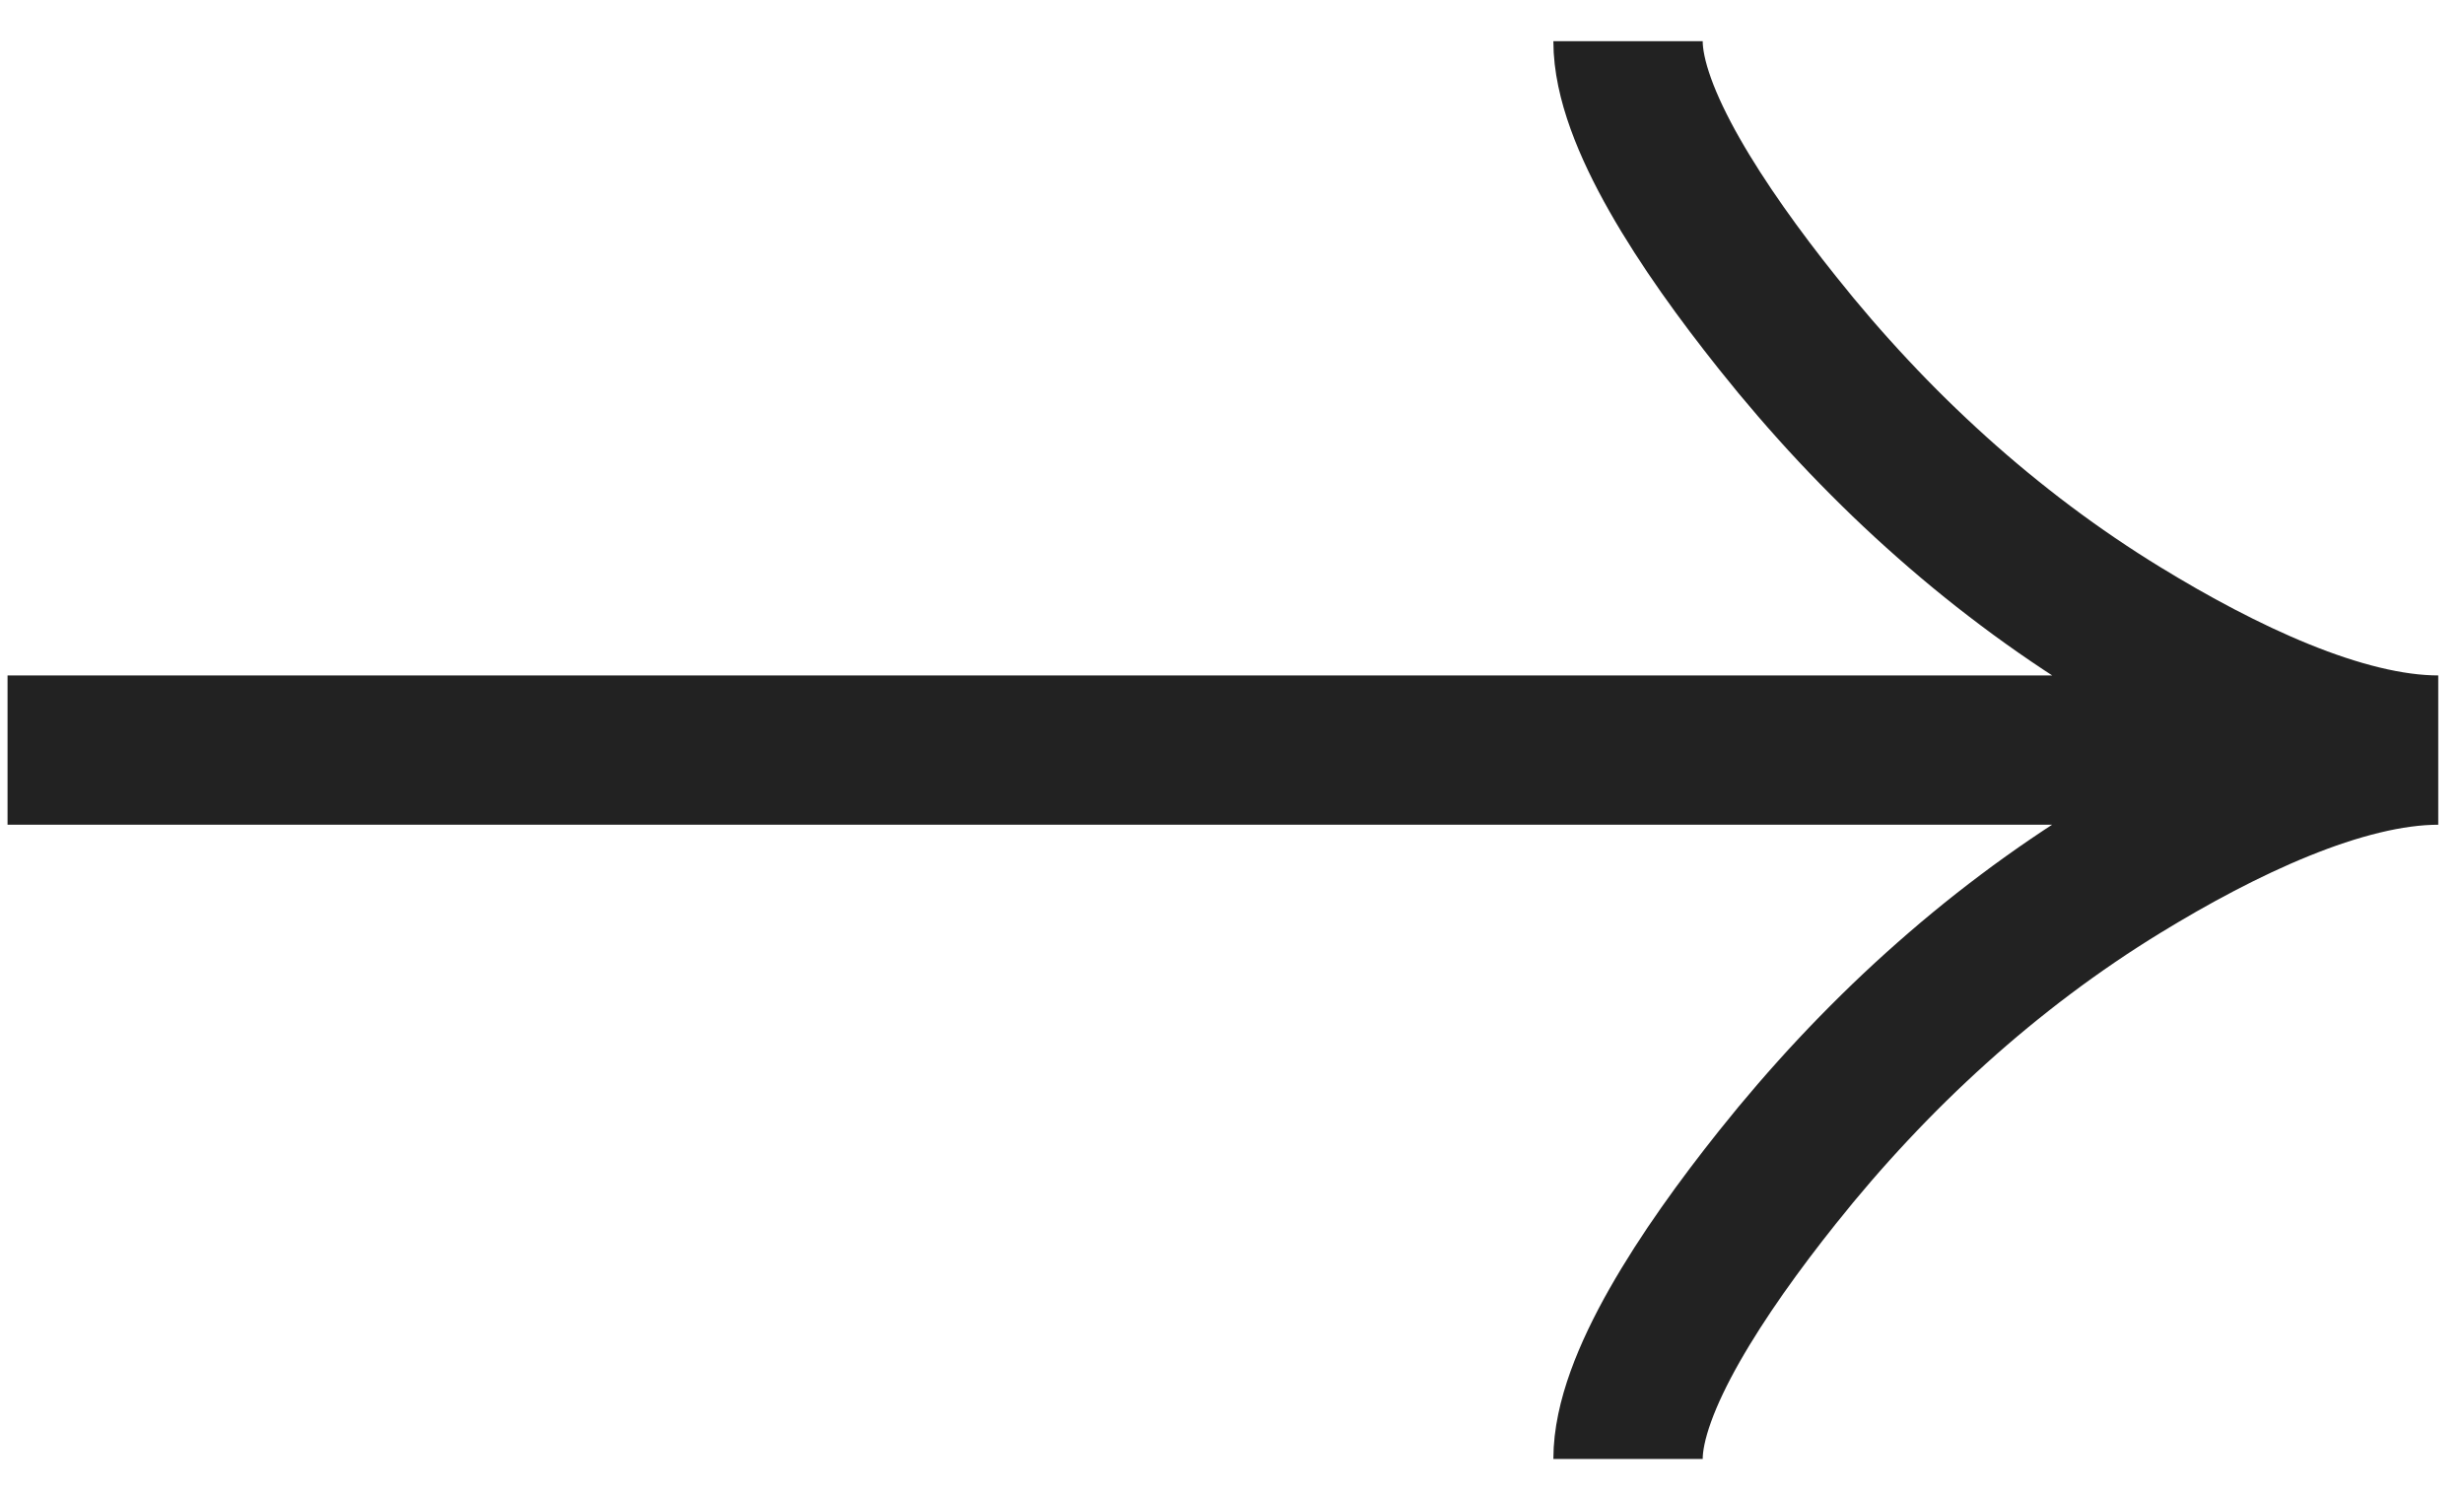 <svg width="33" height="20" viewBox="0 0 33 20" fill="none" xmlns="http://www.w3.org/2000/svg">
<path d="M21.804 0.552C21.804 1.558 22.798 3.061 23.805 4.323C25.099 5.95 26.645 7.37 28.418 8.454C29.747 9.267 31.358 10.047 32.655 10.047M32.655 10.047C31.358 10.047 29.746 10.827 28.418 11.639C26.645 12.724 25.099 14.144 23.805 15.769C22.798 17.032 21.804 18.538 21.804 19.542M32.655 10.047H0.101" stroke="#222222" stroke-width="2"/>
</svg>
